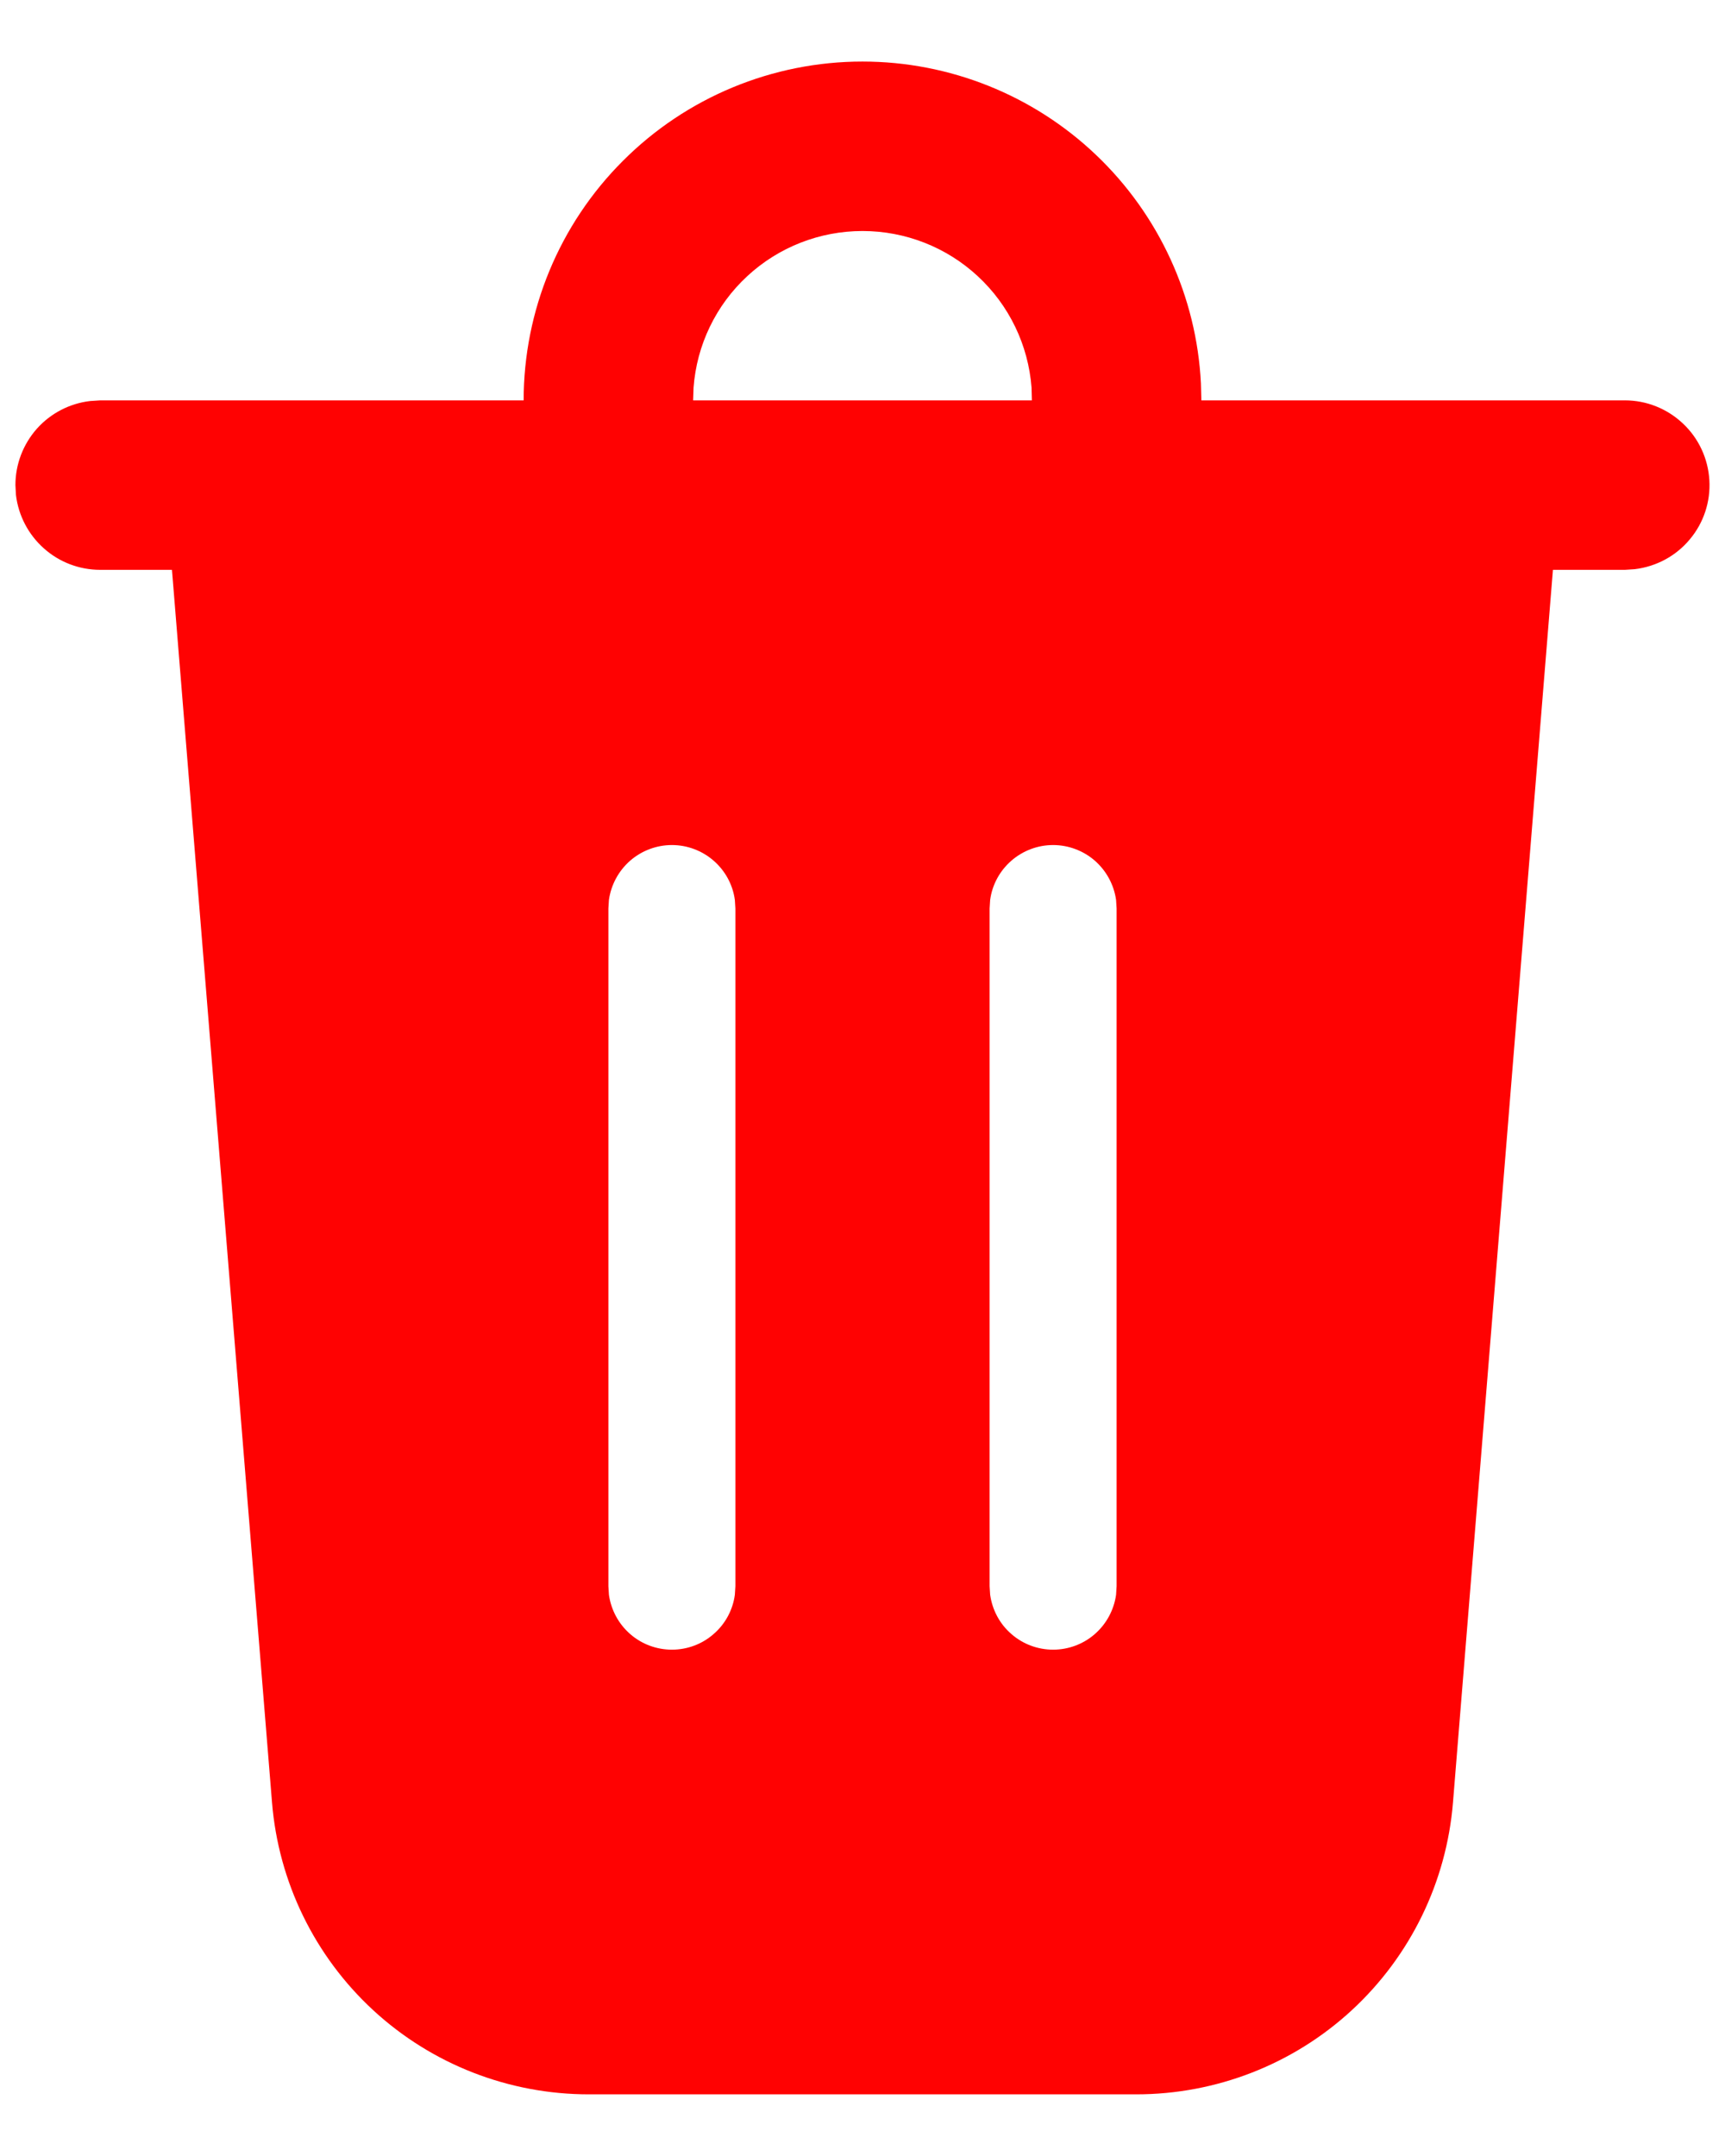 <svg width="16" height="20" viewBox="0 0 16 20" fill="none" xmlns="http://www.w3.org/2000/svg">
<path d="M8 0.571C8.806 0.571 9.582 0.881 10.166 1.437C10.75 1.993 11.099 2.752 11.139 3.557L11.143 3.714H15.072C15.272 3.714 15.464 3.791 15.61 3.929C15.756 4.066 15.843 4.254 15.855 4.454C15.867 4.654 15.802 4.851 15.673 5.004C15.545 5.158 15.362 5.256 15.163 5.28L15.072 5.286H14.404L13.477 16.72C13.417 17.458 13.082 18.146 12.538 18.648C11.994 19.15 11.28 19.428 10.54 19.428H5.46C4.72 19.428 4.006 19.15 3.462 18.648C2.918 18.146 2.583 17.458 2.523 16.72L1.595 5.286H0.929C0.736 5.286 0.55 5.215 0.407 5.087C0.263 4.959 0.171 4.783 0.148 4.592L0.143 4.5C0.143 4.307 0.214 4.122 0.341 3.978C0.469 3.834 0.646 3.742 0.837 3.72L0.929 3.714H4.857C4.857 2.881 5.188 2.081 5.778 1.492C6.367 0.902 7.166 0.571 8 0.571ZM6.232 7.839C6.09 7.839 5.952 7.891 5.845 7.984C5.738 8.078 5.668 8.207 5.648 8.348L5.643 8.428V14.714L5.648 14.794C5.668 14.935 5.738 15.065 5.845 15.158C5.952 15.252 6.09 15.303 6.232 15.303C6.375 15.303 6.512 15.252 6.619 15.158C6.727 15.065 6.797 14.935 6.816 14.794L6.821 14.714V8.428L6.816 8.348C6.797 8.207 6.727 8.078 6.619 7.984C6.512 7.891 6.375 7.839 6.232 7.839ZM9.768 7.839C9.625 7.839 9.488 7.891 9.381 7.984C9.273 8.078 9.203 8.207 9.184 8.348L9.179 8.428V14.714L9.184 14.794C9.204 14.935 9.273 15.065 9.381 15.158C9.488 15.252 9.626 15.303 9.768 15.303C9.91 15.303 10.048 15.252 10.155 15.158C10.262 15.065 10.332 14.935 10.352 14.794L10.357 14.714V8.428L10.352 8.348C10.332 8.207 10.262 8.078 10.155 7.984C10.048 7.891 9.91 7.839 9.768 7.839ZM8 2.143C7.604 2.143 7.222 2.292 6.931 2.562C6.64 2.831 6.462 3.201 6.433 3.596L6.429 3.714H9.571L9.568 3.596C9.538 3.201 9.36 2.831 9.069 2.562C8.778 2.292 8.396 2.143 8 2.143Z" fill="#FF0202"/>
</svg>
